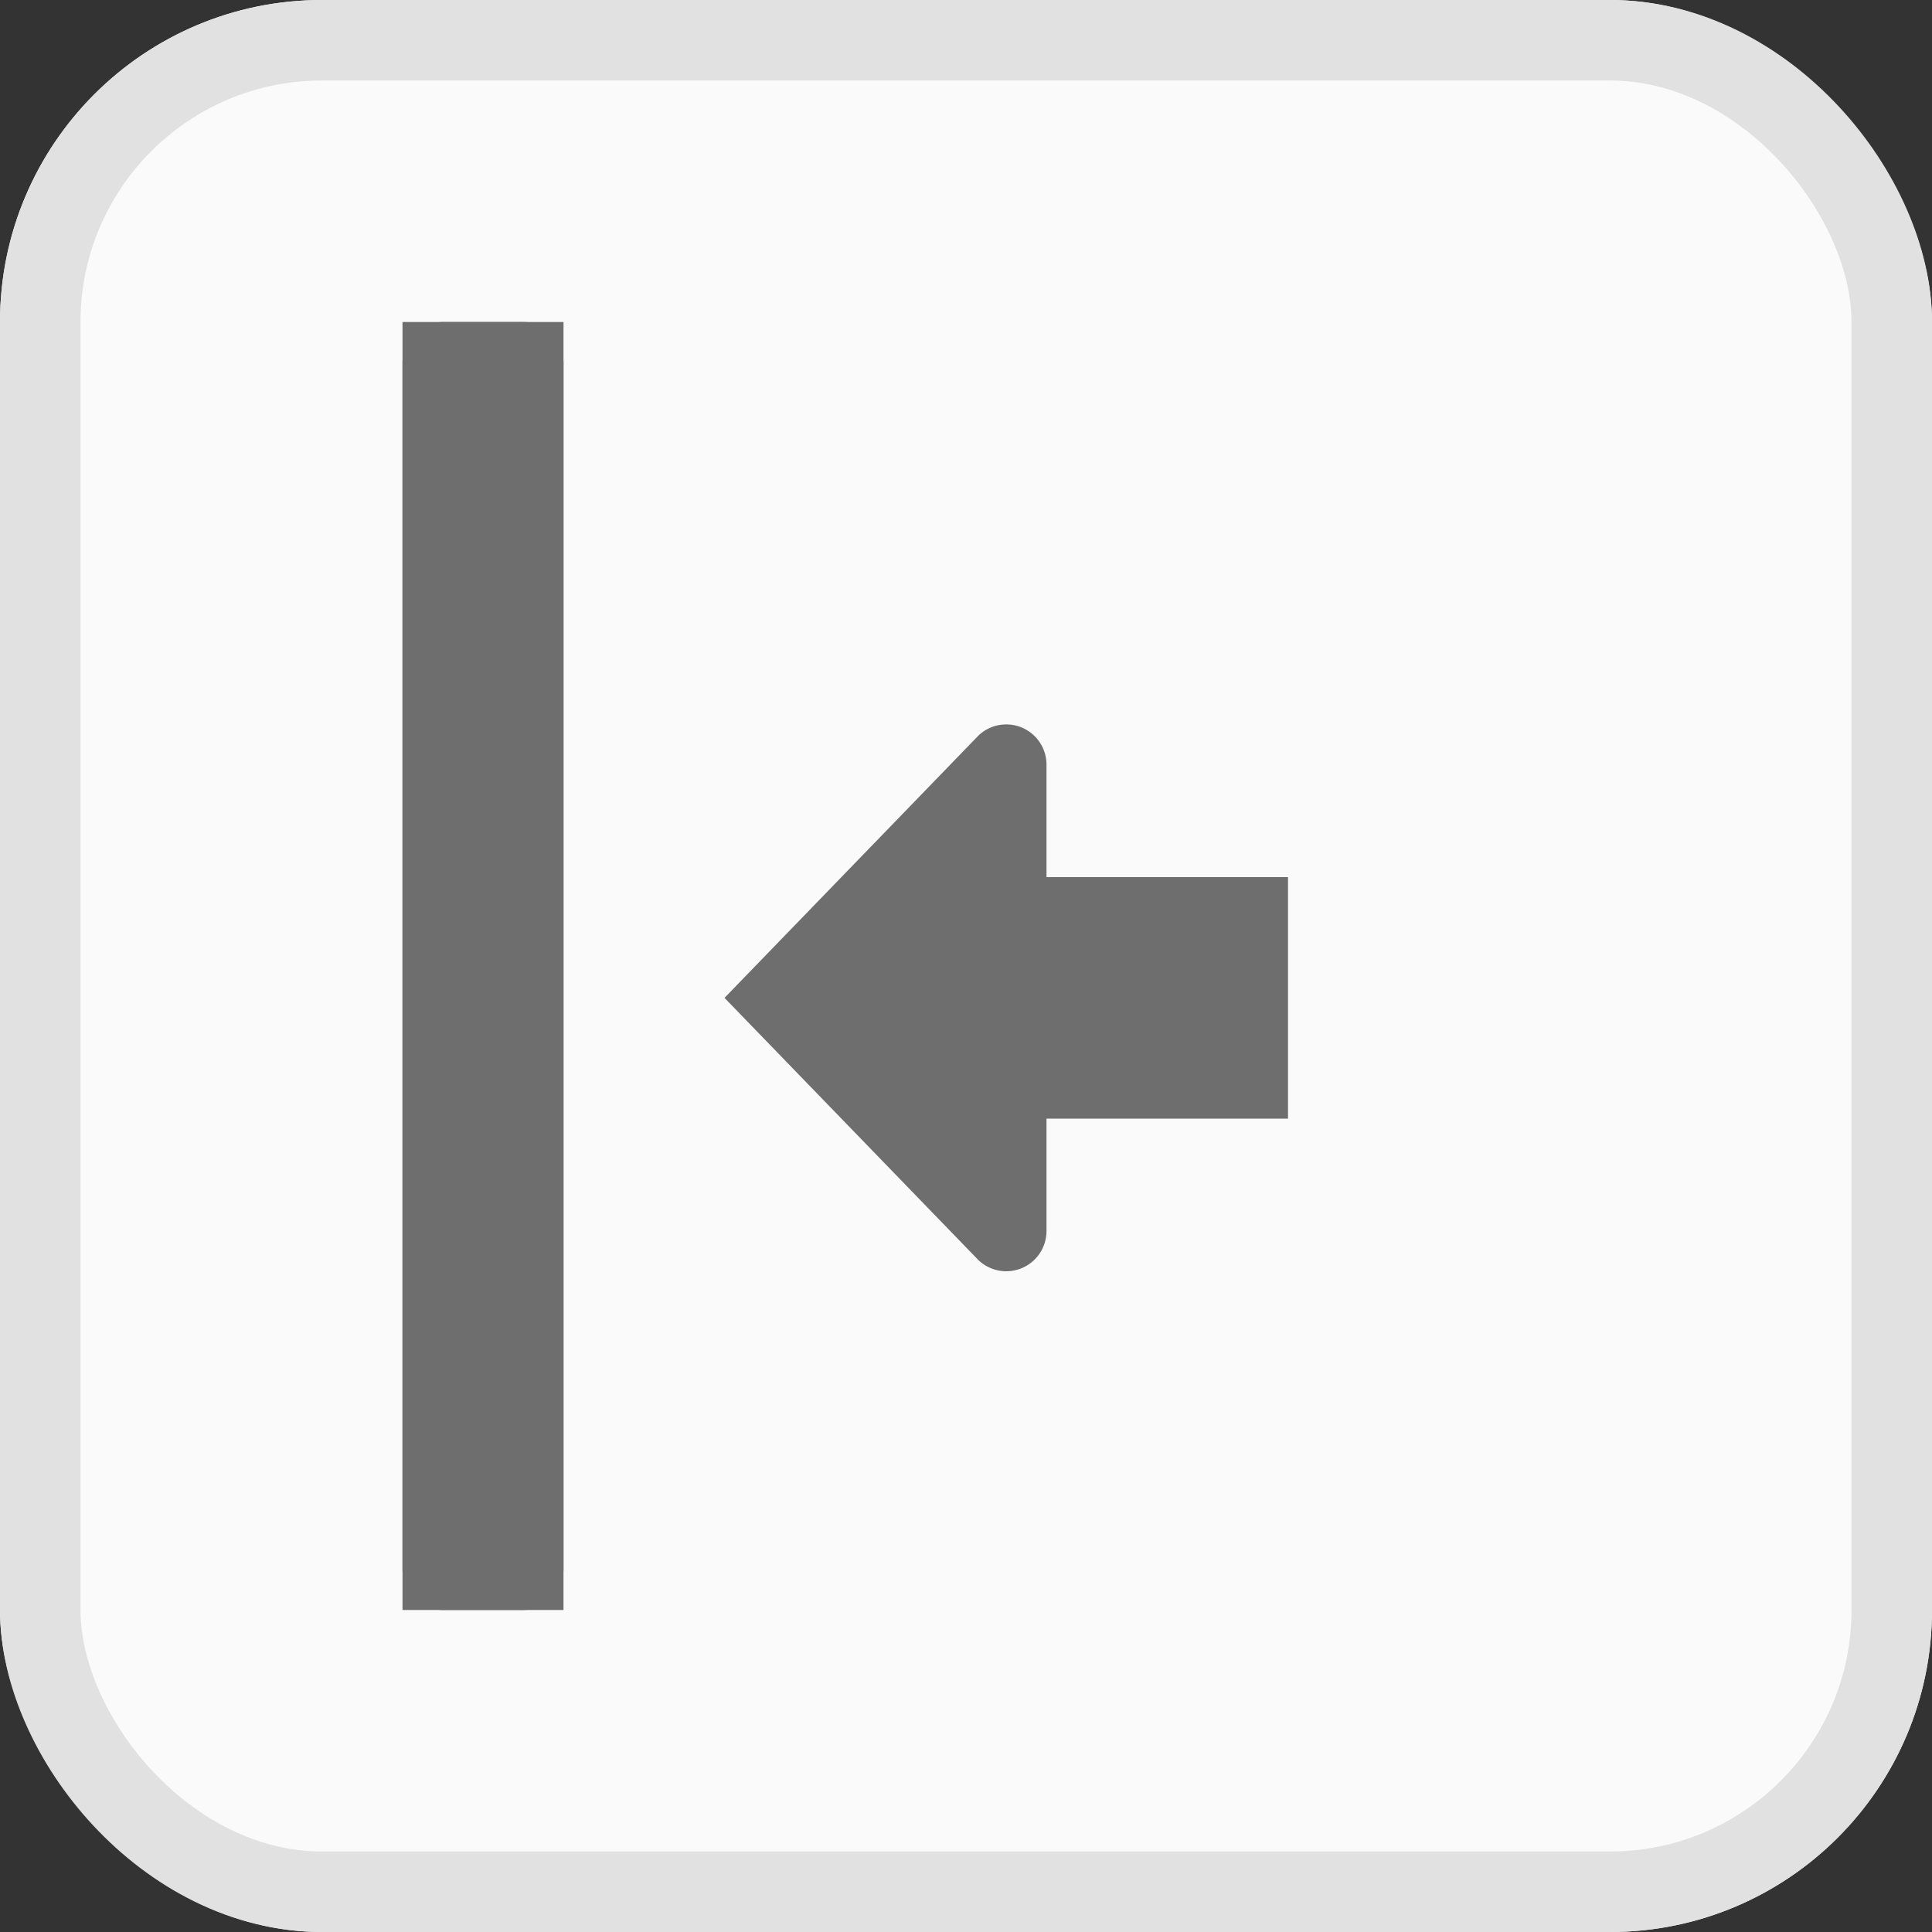 <svg xmlns="http://www.w3.org/2000/svg" width="24" height="24" viewBox="0 0 24 24">
  <rect x="0" y="0" width="24" height="24" fill="#333333" stroke="none"/>
  <g id="Group_142245" data-name="Group 142245" transform="translate(-2584 -586)">
    <g id="Group_142243" data-name="Group 142243" transform="translate(-25 42)">
      <g id="Background" transform="translate(2609 544)" fill="#fafafa" stroke="#e1e1e1" stroke-width="1">
        <rect width="24" height="24" rx="4" stroke="none"/>
        <rect x="0.5" y="0.5" width="23" height="23" rx="3.5" fill="none"/>
      </g>
      <rect id="Frame" width="12" height="12" transform="translate(2615 550)" fill="#f0f" opacity="0"/>
    </g>
    <g id="Group_142244" data-name="Group 142244" transform="translate(-12 67)">
      <g id="Placement_Area" data-name="Placement Area" transform="translate(2599 522)" fill="red" stroke="rgba(0,0,0,0)" stroke-width="1" opacity="0">
        <rect width="18" height="18" stroke="none"/>
        <rect x="0.5" y="0.5" width="17" height="17" fill="none"/>
      </g>
      <path id="Path_61142" data-name="Path 61142" d="M3.155,5.241A.5.5,0,0,1,4,5.6V7H7v3H4v1.389a.5.5,0,0,1-.853.361L0,8.5Z" transform="translate(2605 522.896)" fill="#6e6e6e"/>
      <g id="Rectangle_147862" data-name="Rectangle 147862" transform="translate(2601 523)" fill="#6e6e6e" stroke="#6e6e6e" stroke-width="1">
        <rect width="2" height="16" rx="0.5" stroke="none"/>
        <rect x="0.5" y="0.5" width="1" height="15" fill="none"/>
      </g>
    </g>
  </g>
</svg>
